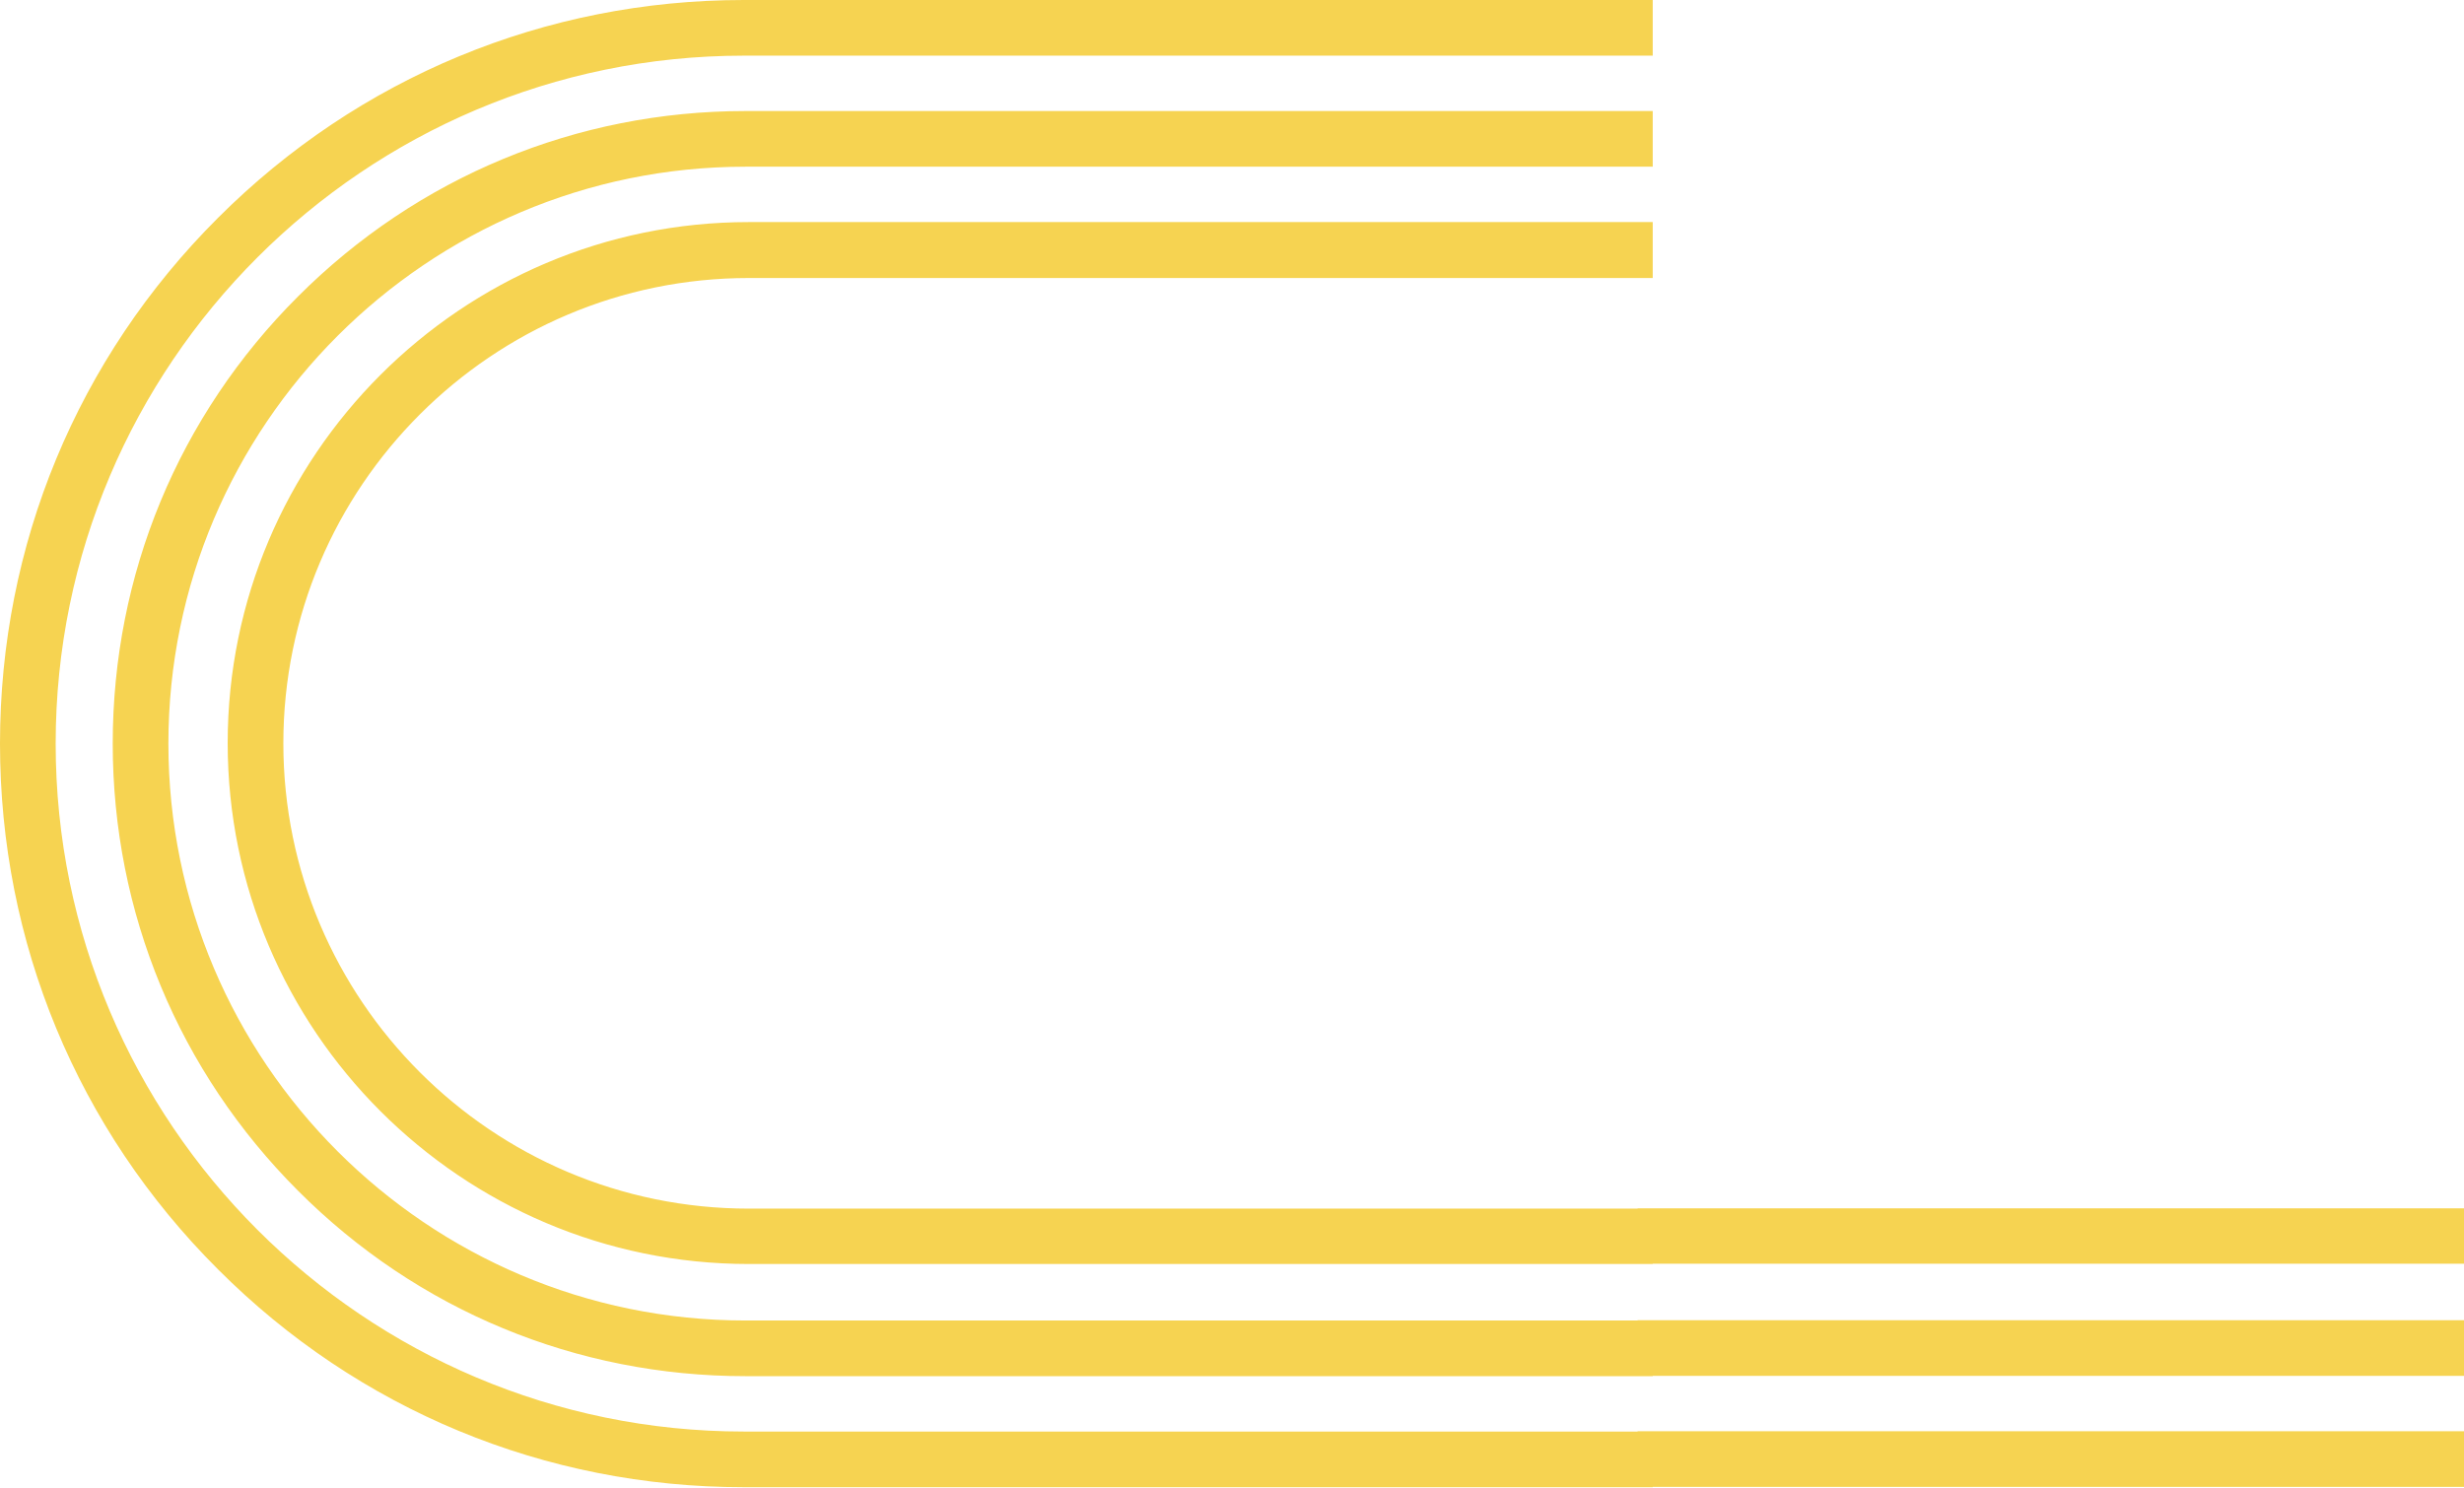 <svg width="1470" height="888" viewBox="0 0 1470 888" fill="none" xmlns="http://www.w3.org/2000/svg">
<path fill-rule="evenodd" clip-rule="evenodd" d="M443.7 0H986V33.211H443.7C217.367 33.211 33.211 217.367 33.211 443.7C33.211 670.034 217.367 854.189 443.7 854.189H977V854.011H1470V887.222H986V887.4H443.7C325.136 887.4 213.713 841.237 130.021 757.379C46.163 673.687 0 562.264 0 443.7C0 325.136 46.163 213.713 130.021 130.021C213.879 46.163 325.303 0 443.7 0ZM444.696 66.257H986V99.468H444.696C254.895 99.468 100.464 253.899 100.464 443.701C100.464 633.502 254.895 787.934 444.696 787.934H977V787.755H1470V820.967H986V821.145H444.696C343.901 821.145 249.083 781.956 177.845 710.552C106.608 639.314 67.252 544.496 67.252 443.701C67.252 342.905 106.442 248.087 177.845 176.85C249.083 105.612 343.901 66.257 444.696 66.257ZM446.689 132.512H986V165.889H446.689C293.586 165.889 169.044 290.43 169.044 443.533C169.044 596.637 293.586 721.178 446.689 721.178H977V721H1470V754.045H986V754.223H446.689C275.32 754.223 135.833 614.737 135.833 443.367C135.833 271.998 275.32 132.512 446.689 132.512Z" fill="#F6D351"/>
</svg>

